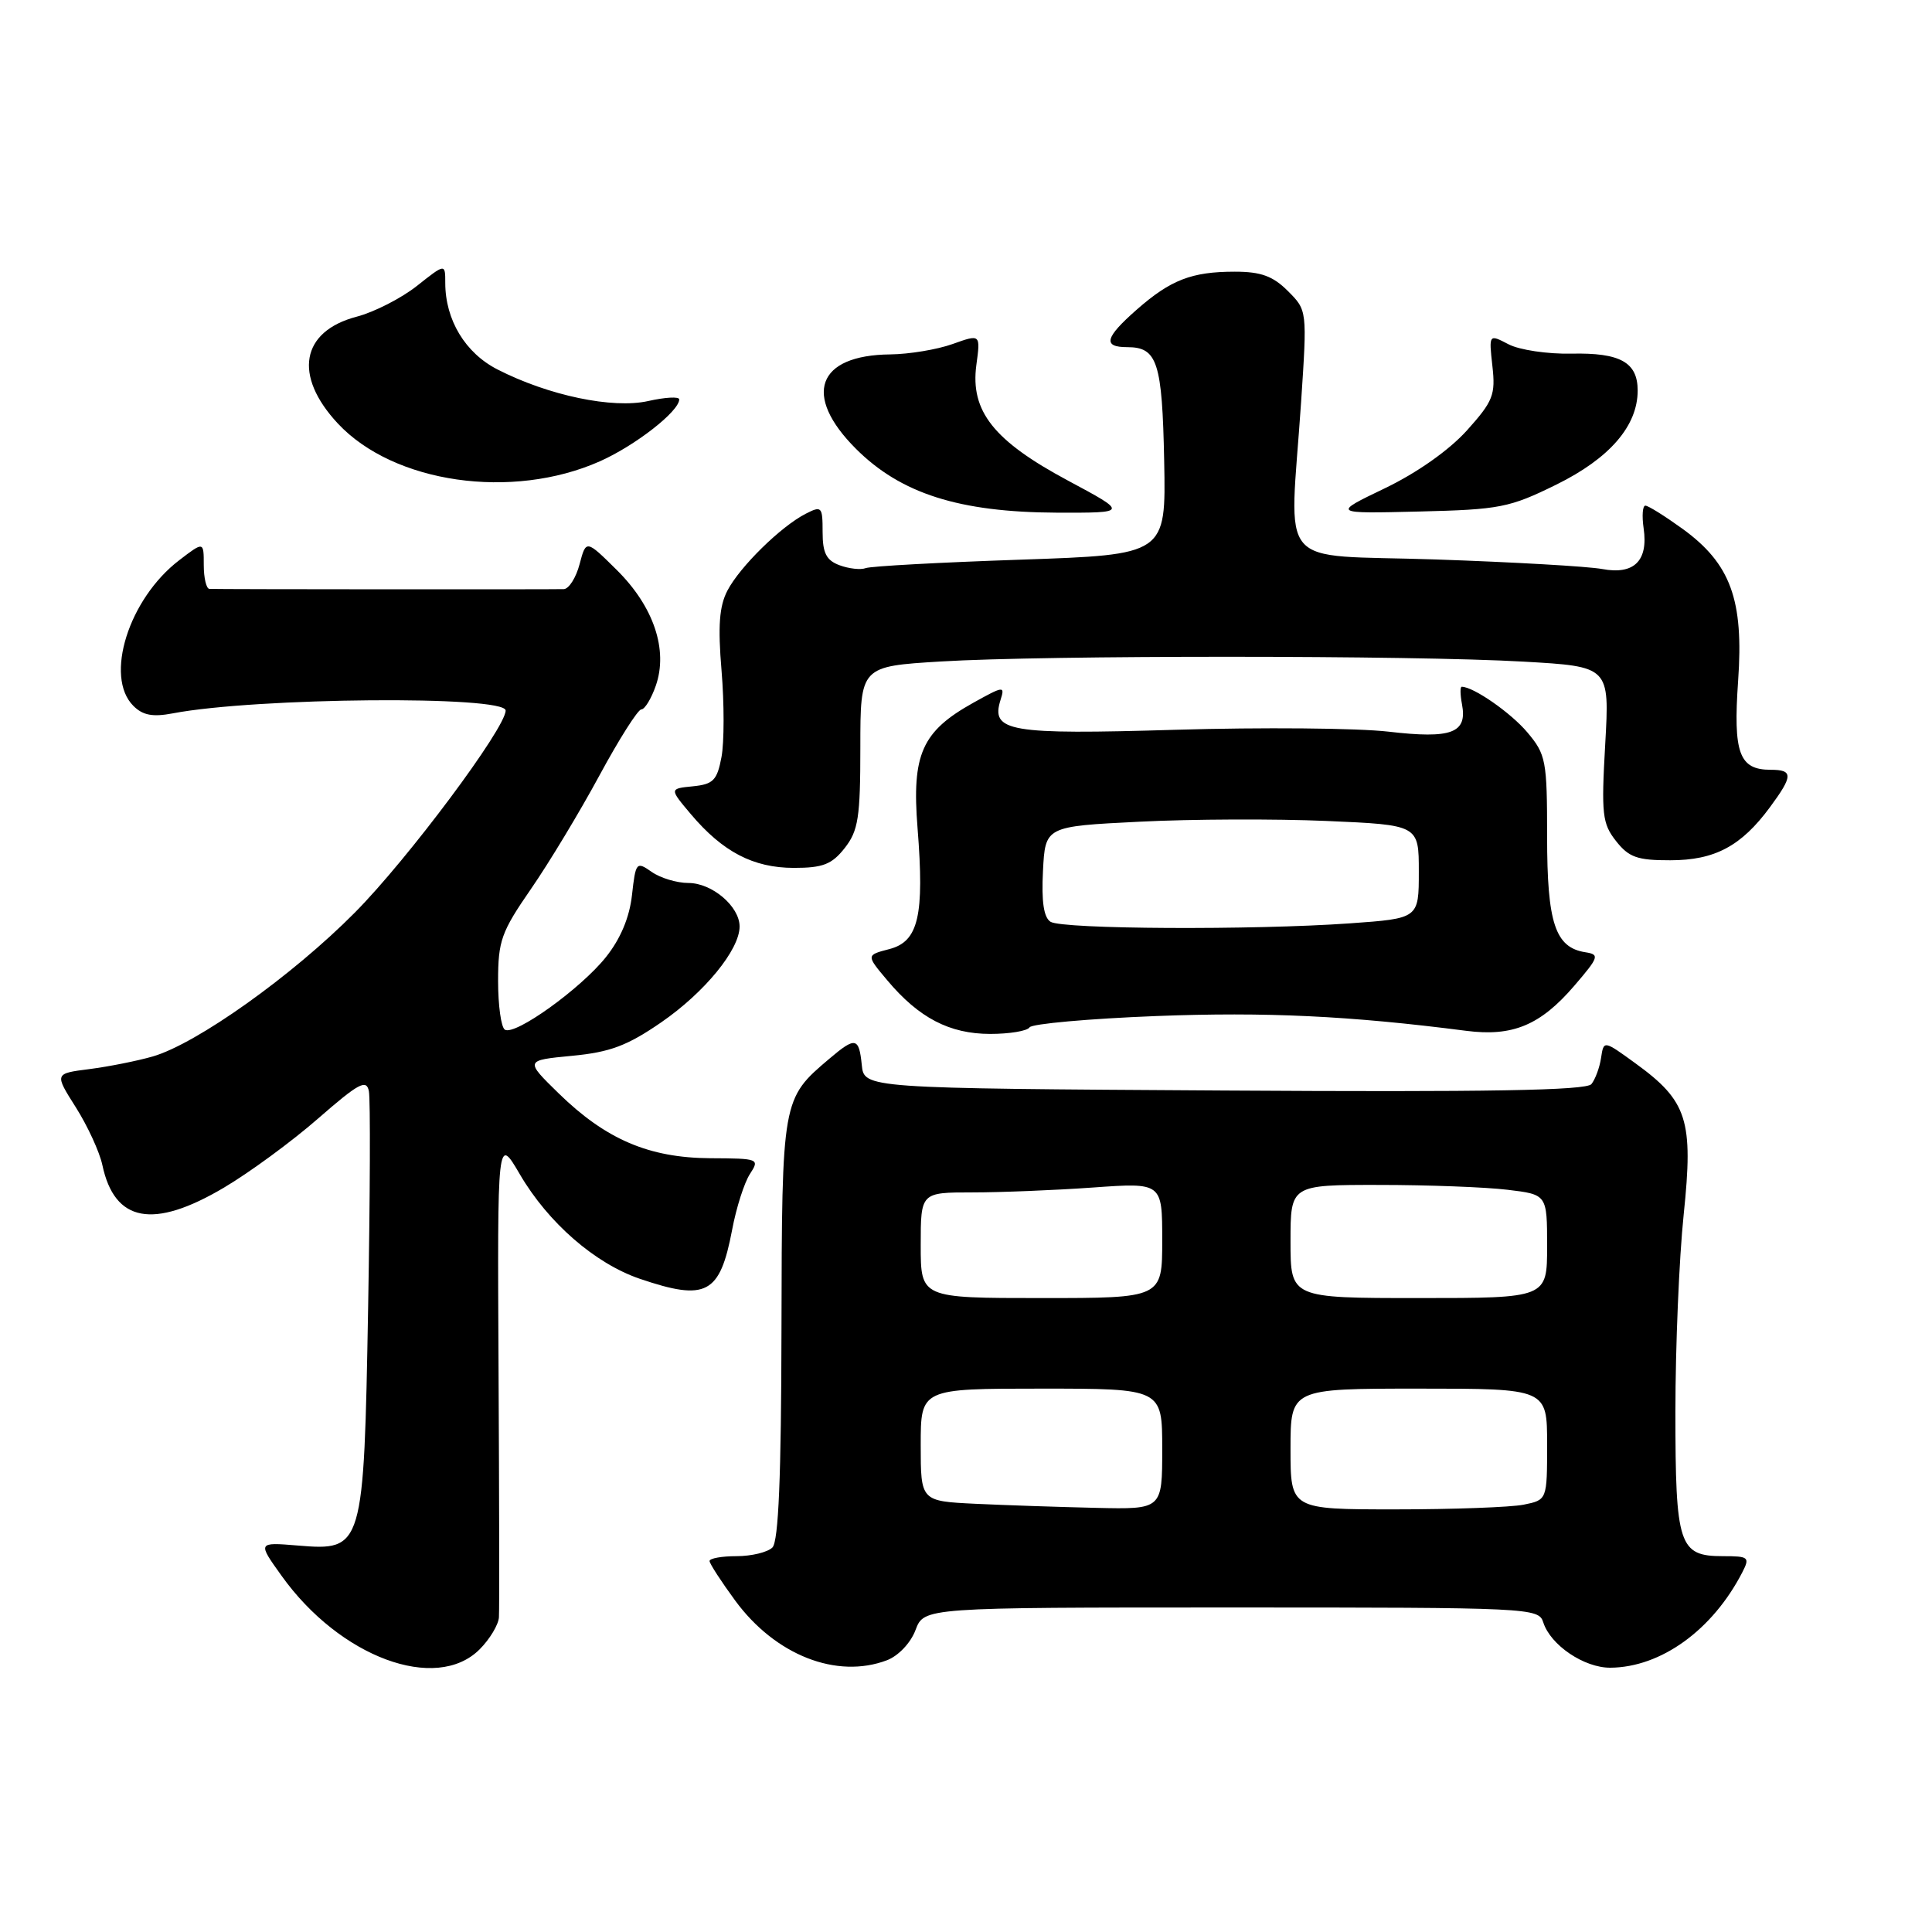 <?xml version="1.0" encoding="UTF-8" standalone="no"?>
<!DOCTYPE svg PUBLIC "-//W3C//DTD SVG 1.1//EN" "http://www.w3.org/Graphics/SVG/1.1/DTD/svg11.dtd" >
<svg xmlns="http://www.w3.org/2000/svg" xmlns:xlink="http://www.w3.org/1999/xlink" version="1.1" viewBox="0 0 256 256">
 <g >
 <path fill="currentColor"
d=" M 63.55 218.55 C 64.90 217.20 66.05 215.28 66.11 214.30 C 66.18 213.31 66.15 198.55 66.06 181.50 C 65.90 150.50 65.90 150.50 68.90 155.63 C 72.65 162.03 78.84 167.42 84.79 169.45 C 93.59 172.44 95.39 171.49 97.01 162.96 C 97.56 160.02 98.63 156.69 99.37 155.56 C 100.68 153.55 100.55 153.50 94.11 153.47 C 85.99 153.42 80.28 150.98 74.02 144.87 C 69.55 140.50 69.55 140.50 75.80 139.90 C 80.85 139.42 83.12 138.56 87.61 135.47 C 93.37 131.50 98.00 125.84 98.00 122.77 C 98.00 120.10 94.35 117.00 91.22 117.00 C 89.69 117.00 87.50 116.34 86.35 115.53 C 84.33 114.12 84.23 114.22 83.74 118.61 C 83.41 121.58 82.21 124.42 80.29 126.82 C 76.94 131.02 68.24 137.26 66.90 136.44 C 66.40 136.13 66.00 133.23 66.00 129.99 C 66.00 124.66 66.42 123.49 70.35 117.80 C 72.75 114.33 76.83 107.56 79.43 102.75 C 82.03 97.94 84.53 94.00 84.98 94.00 C 85.43 94.00 86.30 92.58 86.90 90.85 C 88.55 86.11 86.62 80.38 81.74 75.54 C 77.66 71.50 77.66 71.50 76.80 74.75 C 76.33 76.54 75.39 78.02 74.72 78.06 C 73.44 78.11 29.05 78.09 27.75 78.03 C 27.34 78.02 27.00 76.59 27.00 74.87 C 27.00 71.74 27.00 71.74 23.75 74.23 C 17.05 79.35 13.81 89.67 17.67 93.53 C 18.93 94.79 20.24 95.03 22.92 94.52 C 33.91 92.42 67.00 92.14 67.00 94.15 C 67.00 96.47 54.05 113.83 47.03 120.91 C 38.73 129.29 26.05 138.31 20.23 139.99 C 18.18 140.58 14.41 141.33 11.85 141.66 C 7.21 142.25 7.21 142.25 10.05 146.73 C 11.61 149.20 13.19 152.63 13.56 154.36 C 15.17 161.96 20.30 162.92 29.67 157.37 C 33.04 155.38 38.66 151.26 42.15 148.21 C 47.54 143.51 48.56 142.96 48.88 144.59 C 49.09 145.64 49.04 158.51 48.78 173.19 C 48.21 205.24 48.13 205.51 39.46 204.79 C 34.12 204.35 34.12 204.35 37.31 208.80 C 45.02 219.59 57.77 224.32 63.55 218.55 Z  M 117.53 219.99 C 119.04 219.41 120.67 217.70 121.31 215.99 C 122.44 213.00 122.44 213.00 163.15 213.00 C 202.81 213.00 203.88 213.05 204.49 214.97 C 205.45 217.99 209.91 221.00 213.38 220.98 C 220.09 220.93 226.92 215.99 230.86 208.35 C 231.89 206.34 231.73 206.20 228.29 206.20 C 222.47 206.20 222.00 204.79 222.00 187.06 C 222.00 178.50 222.49 166.73 223.10 160.90 C 224.40 148.42 223.60 145.90 216.71 140.90 C 212.50 137.84 212.50 137.84 212.15 140.17 C 211.96 141.45 211.38 143.02 210.87 143.65 C 210.18 144.49 197.19 144.72 162.21 144.50 C 114.50 144.21 114.50 144.21 114.19 141.11 C 113.82 137.44 113.35 137.35 109.89 140.29 C 103.62 145.60 103.61 145.65 103.55 176.07 C 103.52 195.64 103.16 204.24 102.35 205.05 C 101.72 205.68 99.58 206.20 97.60 206.20 C 95.62 206.20 94.01 206.49 94.02 206.85 C 94.04 207.21 95.57 209.57 97.42 212.09 C 102.73 219.32 110.87 222.52 117.53 219.99 Z  M 136.42 136.13 C 136.71 135.66 144.27 134.98 153.23 134.63 C 167.69 134.07 178.88 134.60 194.29 136.59 C 200.44 137.38 204.11 135.85 208.61 130.61 C 211.87 126.81 211.98 126.48 210.08 126.18 C 206.07 125.56 205.00 122.32 205.00 110.85 C 205.00 100.77 204.85 99.97 202.38 97.04 C 200.20 94.45 195.24 91.00 193.69 91.00 C 193.46 91.00 193.48 92.04 193.72 93.31 C 194.45 97.14 192.35 97.92 184.00 96.95 C 179.88 96.47 167.18 96.36 155.79 96.70 C 133.64 97.36 131.25 96.95 132.58 92.73 C 133.18 90.86 132.99 90.88 128.95 93.13 C 122.15 96.92 120.80 99.94 121.58 109.72 C 122.50 121.35 121.71 124.76 117.84 125.76 C 114.76 126.56 114.76 126.56 117.59 129.92 C 121.76 134.88 125.82 136.99 131.19 137.00 C 133.77 137.00 136.12 136.61 136.42 136.13 Z  M 111.93 112.37 C 113.73 110.07 114.00 108.34 114.00 99.02 C 114.00 88.30 114.00 88.30 124.66 87.65 C 138.42 86.81 187.19 86.82 201.89 87.67 C 213.28 88.32 213.28 88.32 212.70 98.60 C 212.17 107.90 212.31 109.13 214.13 111.44 C 215.83 113.60 216.95 114.00 221.32 113.99 C 227.22 113.99 230.72 112.12 234.52 106.97 C 237.61 102.79 237.62 102.00 234.62 102.00 C 230.45 102.00 229.64 99.81 230.31 90.22 C 231.07 79.47 229.32 74.69 222.93 70.06 C 220.60 68.38 218.40 67.00 218.02 67.00 C 217.65 67.00 217.55 68.35 217.79 70.01 C 218.42 74.31 216.52 76.19 212.31 75.40 C 210.43 75.05 200.48 74.48 190.20 74.13 C 168.73 73.41 170.88 75.93 172.40 53.31 C 173.21 41.12 173.21 41.12 170.65 38.56 C 168.67 36.58 167.08 36.00 163.61 36.00 C 157.91 36.00 155.11 37.08 150.61 41.04 C 146.40 44.74 146.08 46.00 149.38 46.00 C 153.36 46.00 154.00 47.99 154.26 61.11 C 154.50 73.50 154.50 73.50 135.21 74.16 C 124.61 74.52 115.38 75.02 114.71 75.28 C 114.05 75.53 112.49 75.36 111.25 74.90 C 109.49 74.25 109.00 73.28 109.00 70.50 C 109.00 67.12 108.88 66.99 106.75 68.08 C 103.46 69.77 98.05 75.08 96.39 78.25 C 95.31 80.32 95.11 82.93 95.61 88.88 C 95.97 93.21 95.97 98.36 95.60 100.32 C 95.02 103.40 94.51 103.92 91.81 104.19 C 88.69 104.50 88.69 104.50 91.55 107.89 C 95.77 112.88 99.81 114.99 105.18 115.00 C 109.04 115.00 110.22 114.54 111.93 112.37 Z  M 141.51 63.68 C 131.67 58.41 128.56 54.49 129.37 48.38 C 129.93 44.26 129.93 44.26 126.21 45.59 C 124.17 46.32 120.46 46.93 117.97 46.96 C 108.26 47.05 106.32 52.37 113.41 59.46 C 119.36 65.41 127.10 67.87 140.00 67.93 C 149.50 67.96 149.50 67.96 141.51 63.68 Z  M 206.21 64.22 C 213.28 60.74 217.00 56.44 217.00 51.75 C 217.00 48.01 214.69 46.72 208.24 46.86 C 205.08 46.93 201.32 46.37 199.89 45.62 C 197.28 44.26 197.28 44.26 197.75 48.50 C 198.18 52.32 197.85 53.16 194.37 57.04 C 192.00 59.66 187.78 62.64 183.50 64.70 C 176.50 68.06 176.50 68.06 188.02 67.78 C 198.74 67.52 200.01 67.27 206.21 64.22 Z  M 79.50 61.12 C 84.19 59.03 90.00 54.50 90.00 52.92 C 90.00 52.53 88.15 52.63 85.89 53.14 C 81.19 54.19 72.70 52.42 65.93 48.96 C 61.65 46.78 59.00 42.39 59.00 37.48 C 59.00 34.91 59.00 34.91 55.25 37.88 C 53.19 39.51 49.60 41.35 47.27 41.96 C 39.88 43.90 38.84 49.76 44.76 56.11 C 52.16 64.04 67.85 66.30 79.50 61.12 Z  M 129.25 199.26 C 122.00 198.91 122.00 198.91 122.00 191.46 C 122.00 184.00 122.00 184.00 138.00 184.00 C 154.00 184.00 154.00 184.00 154.00 192.00 C 154.00 200.00 154.00 200.00 145.25 199.80 C 140.44 199.69 133.24 199.45 129.25 199.26 Z  M 171.00 192.00 C 171.00 184.00 171.00 184.00 188.00 184.00 C 205.00 184.00 205.00 184.00 205.00 191.38 C 205.00 198.75 205.00 198.75 201.88 199.38 C 200.16 199.72 192.51 200.00 184.88 200.00 C 171.00 200.00 171.00 200.00 171.00 192.00 Z  M 122.00 165.00 C 122.00 158.00 122.00 158.00 128.85 158.00 C 132.61 158.00 139.81 157.71 144.85 157.35 C 154.00 156.70 154.00 156.70 154.00 164.35 C 154.00 172.00 154.00 172.00 138.00 172.00 C 122.00 172.00 122.00 172.00 122.00 165.00 Z  M 171.00 164.50 C 171.00 157.00 171.00 157.00 182.75 157.01 C 189.21 157.01 196.86 157.30 199.75 157.65 C 205.00 158.28 205.00 158.28 205.00 165.14 C 205.00 172.00 205.00 172.00 188.00 172.00 C 171.00 172.00 171.00 172.00 171.00 164.50 Z  M 139.20 122.14 C 138.30 121.57 137.99 119.46 138.20 115.41 C 138.50 109.50 138.50 109.50 151.00 108.88 C 157.88 108.53 169.01 108.49 175.75 108.78 C 188.00 109.31 188.00 109.31 188.00 115.50 C 188.00 121.70 188.00 121.70 178.85 122.35 C 165.97 123.26 140.76 123.13 139.20 122.14 Z "/>
</g>
</svg>